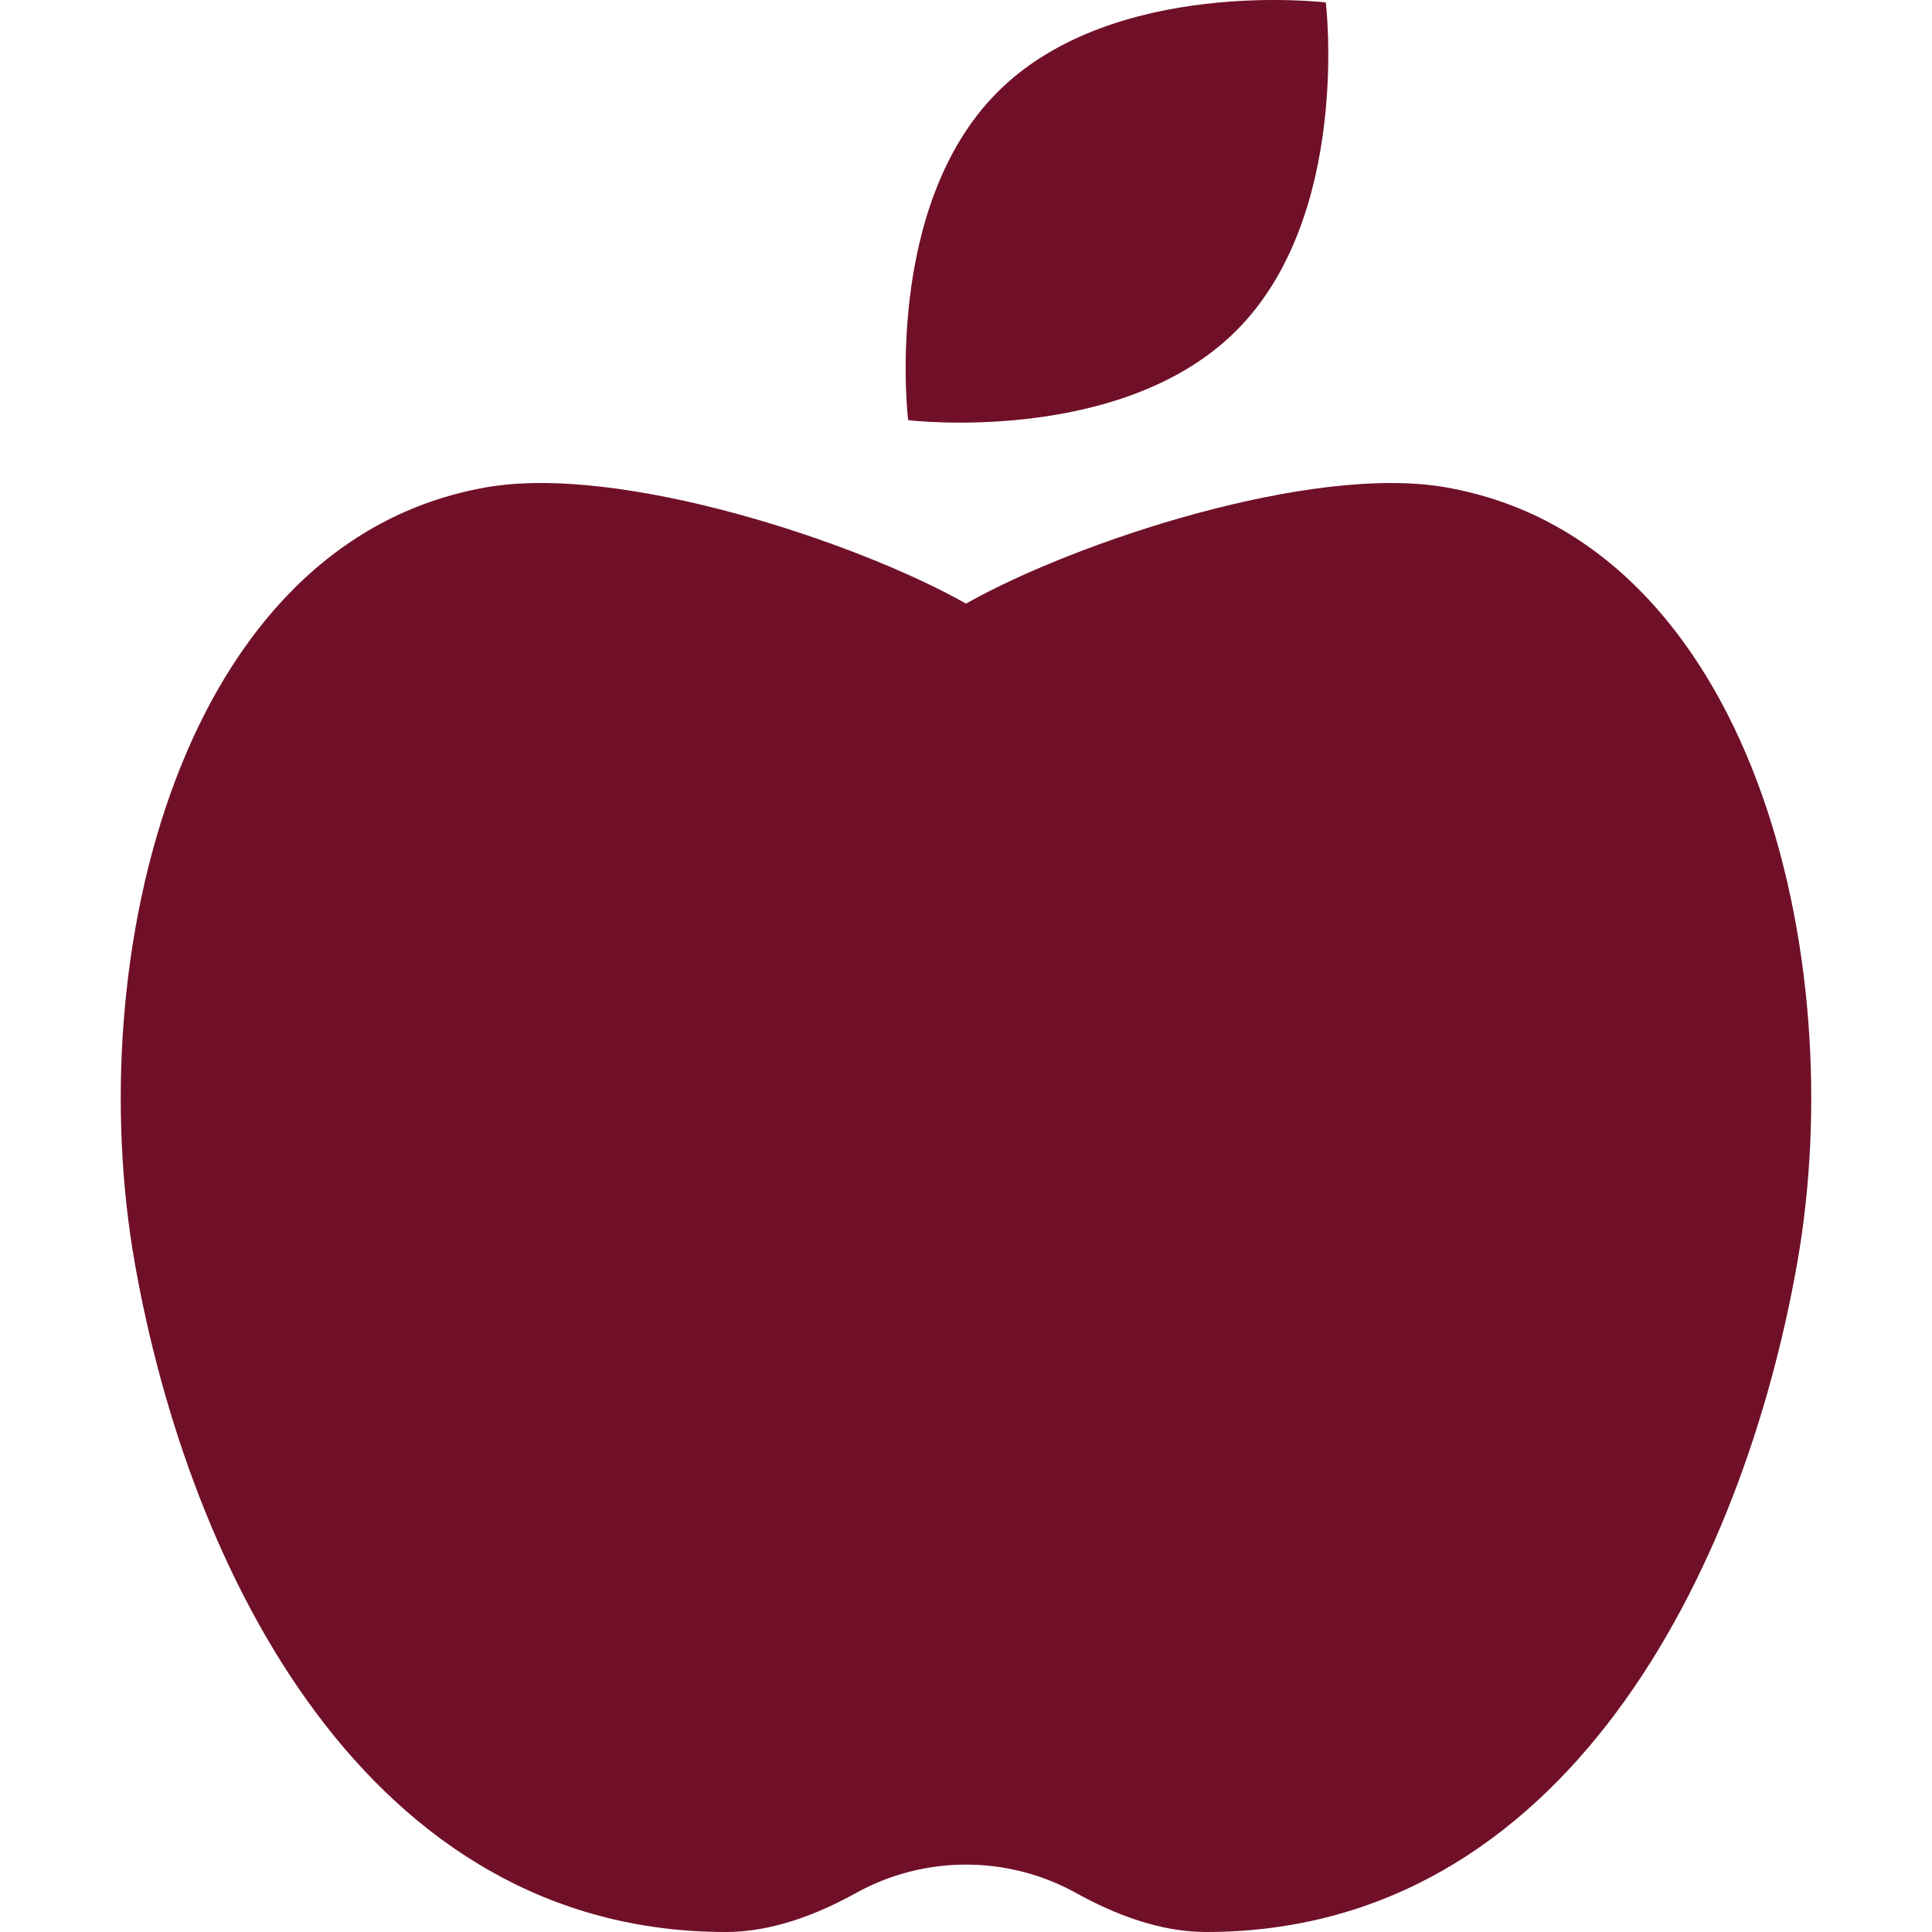 <?xml version="1.0" encoding="UTF-8" standalone="no"?><!DOCTYPE svg PUBLIC "-//W3C//DTD SVG 1.1//EN" "http://www.w3.org/Graphics/SVG/1.1/DTD/svg11.dtd"><svg width="100%" height="100%" viewBox="0 0 512 512" version="1.1" xmlns="http://www.w3.org/2000/svg" xmlns:xlink="http://www.w3.org/1999/xlink" xml:space="preserve" xmlns:serif="http://www.serif.com/" style="fill-rule:evenodd;clip-rule:evenodd;stroke-linejoin:round;stroke-miterlimit:1.414;"><path d="M383.184,129.153c-35.53,-6.25 -98.06,14.36 -127.18,30.81c-29.12,-16.45 -91.66,-37.07 -127.19,-30.81c-81.24,14.3 -107.419,124.49 -93.09,205.6c14.33,81.11 61.3,177.25 156.69,177.25c12.06,0 24.12,-4.61 34.44,-10.34c18.08,-10.03 40.23,-10.03 58.31,0c10.32,5.73 22.38,10.34 34.43,10.34c95.39,0 142.36,-96.14 156.68,-177.25c14.33,-81.11 -11.83,-191.3 -93.09,-205.6Zm-55.55,-41.53c30.56,-30.56 23.72,-86.97 23.72,-86.97c0,0 -56.41,-6.85 -86.97,23.72c-30.57,30.57 -23.72,86.97 -23.72,86.97c0,0 56.4,6.85 86.97,-23.72Z" style="fill:#701028;fill-rule:nonzero;"/></svg>